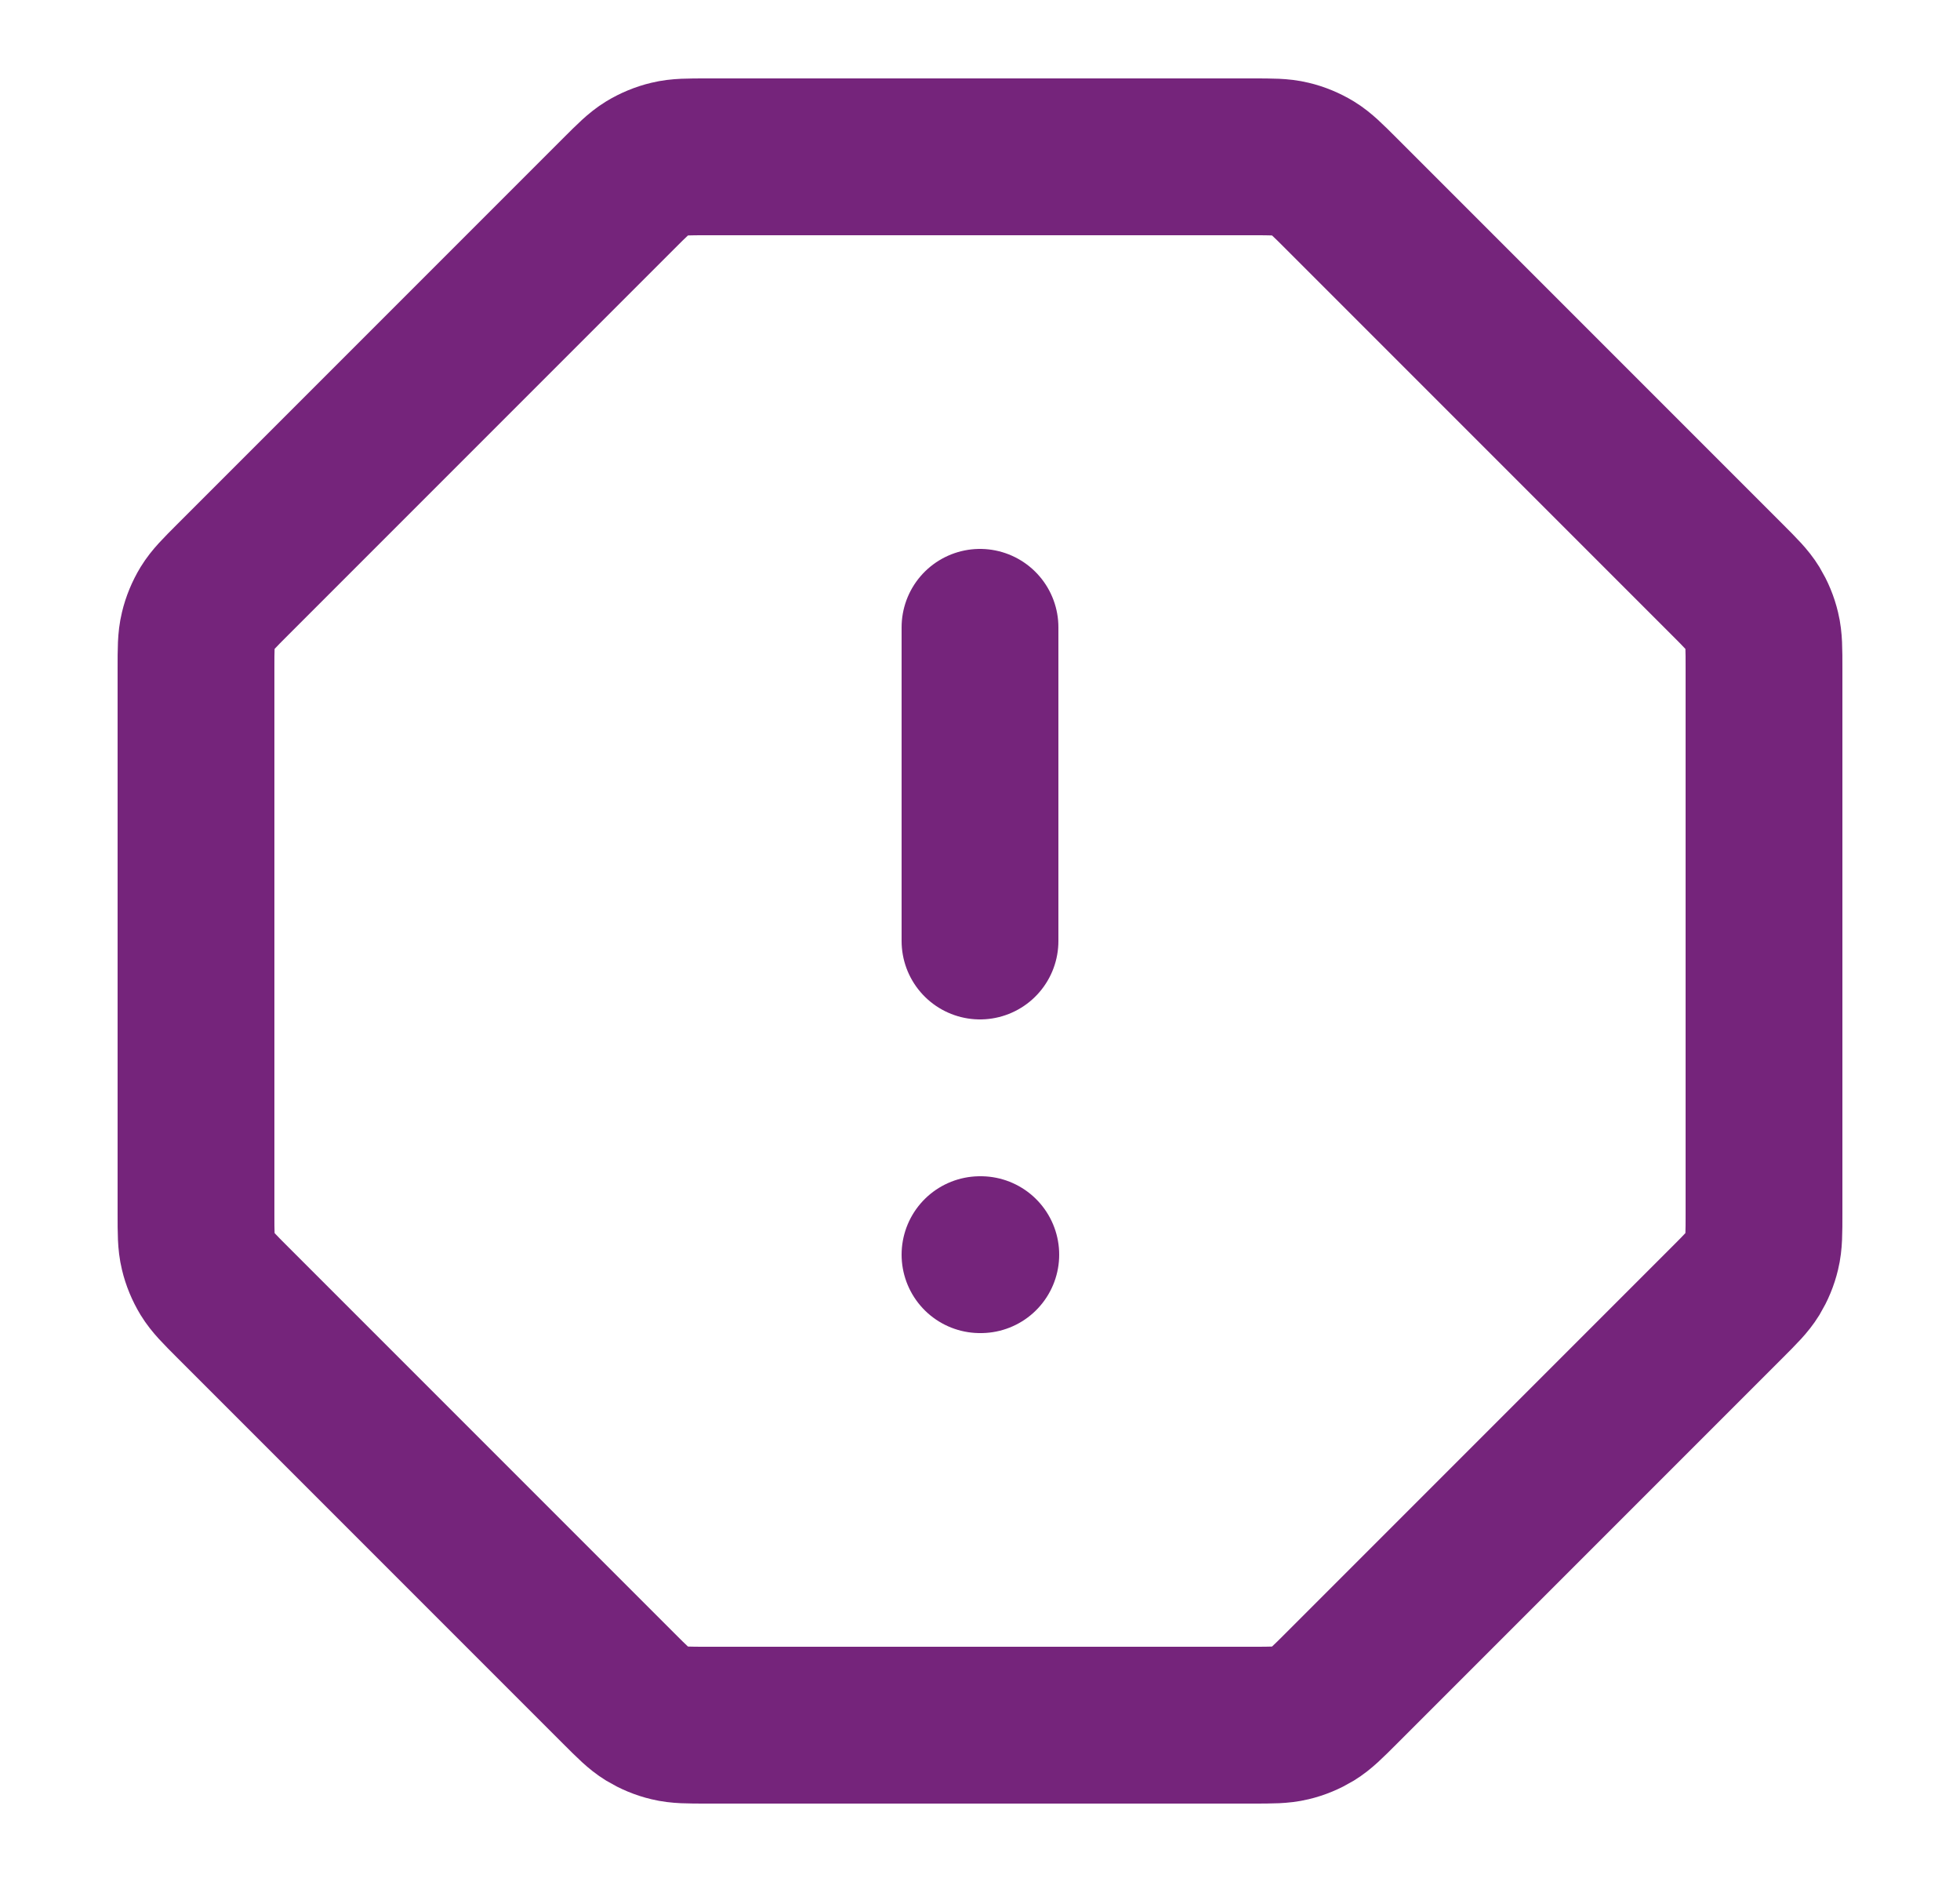 <svg width="25" height="24" viewBox="0 0 25 24" fill="none" xmlns="http://www.w3.org/2000/svg">
<path d="M12.5 8V12M12.5 16H12.51M2.5 8.523V15.477C2.5 15.722 2.5 15.844 2.528 15.959C2.552 16.061 2.593 16.159 2.647 16.248C2.709 16.349 2.796 16.436 2.969 16.609L7.891 21.531C8.064 21.704 8.151 21.791 8.252 21.853C8.341 21.907 8.439 21.948 8.541 21.972C8.656 22 8.778 22 9.023 22H15.977C16.222 22 16.344 22 16.459 21.972C16.561 21.948 16.659 21.907 16.748 21.853C16.849 21.791 16.936 21.704 17.109 21.531L22.031 16.609C22.204 16.436 22.291 16.349 22.353 16.248C22.407 16.159 22.448 16.061 22.472 15.959C22.5 15.844 22.5 15.722 22.5 15.477V8.523C22.5 8.278 22.5 8.156 22.472 8.041C22.448 7.939 22.407 7.841 22.353 7.752C22.291 7.651 22.204 7.564 22.031 7.391L17.109 2.469C16.936 2.296 16.849 2.209 16.748 2.147C16.659 2.093 16.561 2.052 16.459 2.028C16.344 2 16.222 2 15.977 2H9.023C8.778 2 8.656 2 8.541 2.028C8.439 2.052 8.341 2.093 8.252 2.147C8.151 2.209 8.064 2.296 7.891 2.469L2.969 7.391C2.796 7.564 2.709 7.651 2.647 7.752C2.593 7.841 2.552 7.939 2.528 8.041C2.5 8.156 2.5 8.278 2.5 8.523Z" stroke="#75247B" stroke-width="2" stroke-linecap="round" stroke-linejoin="round"/>
</svg>
